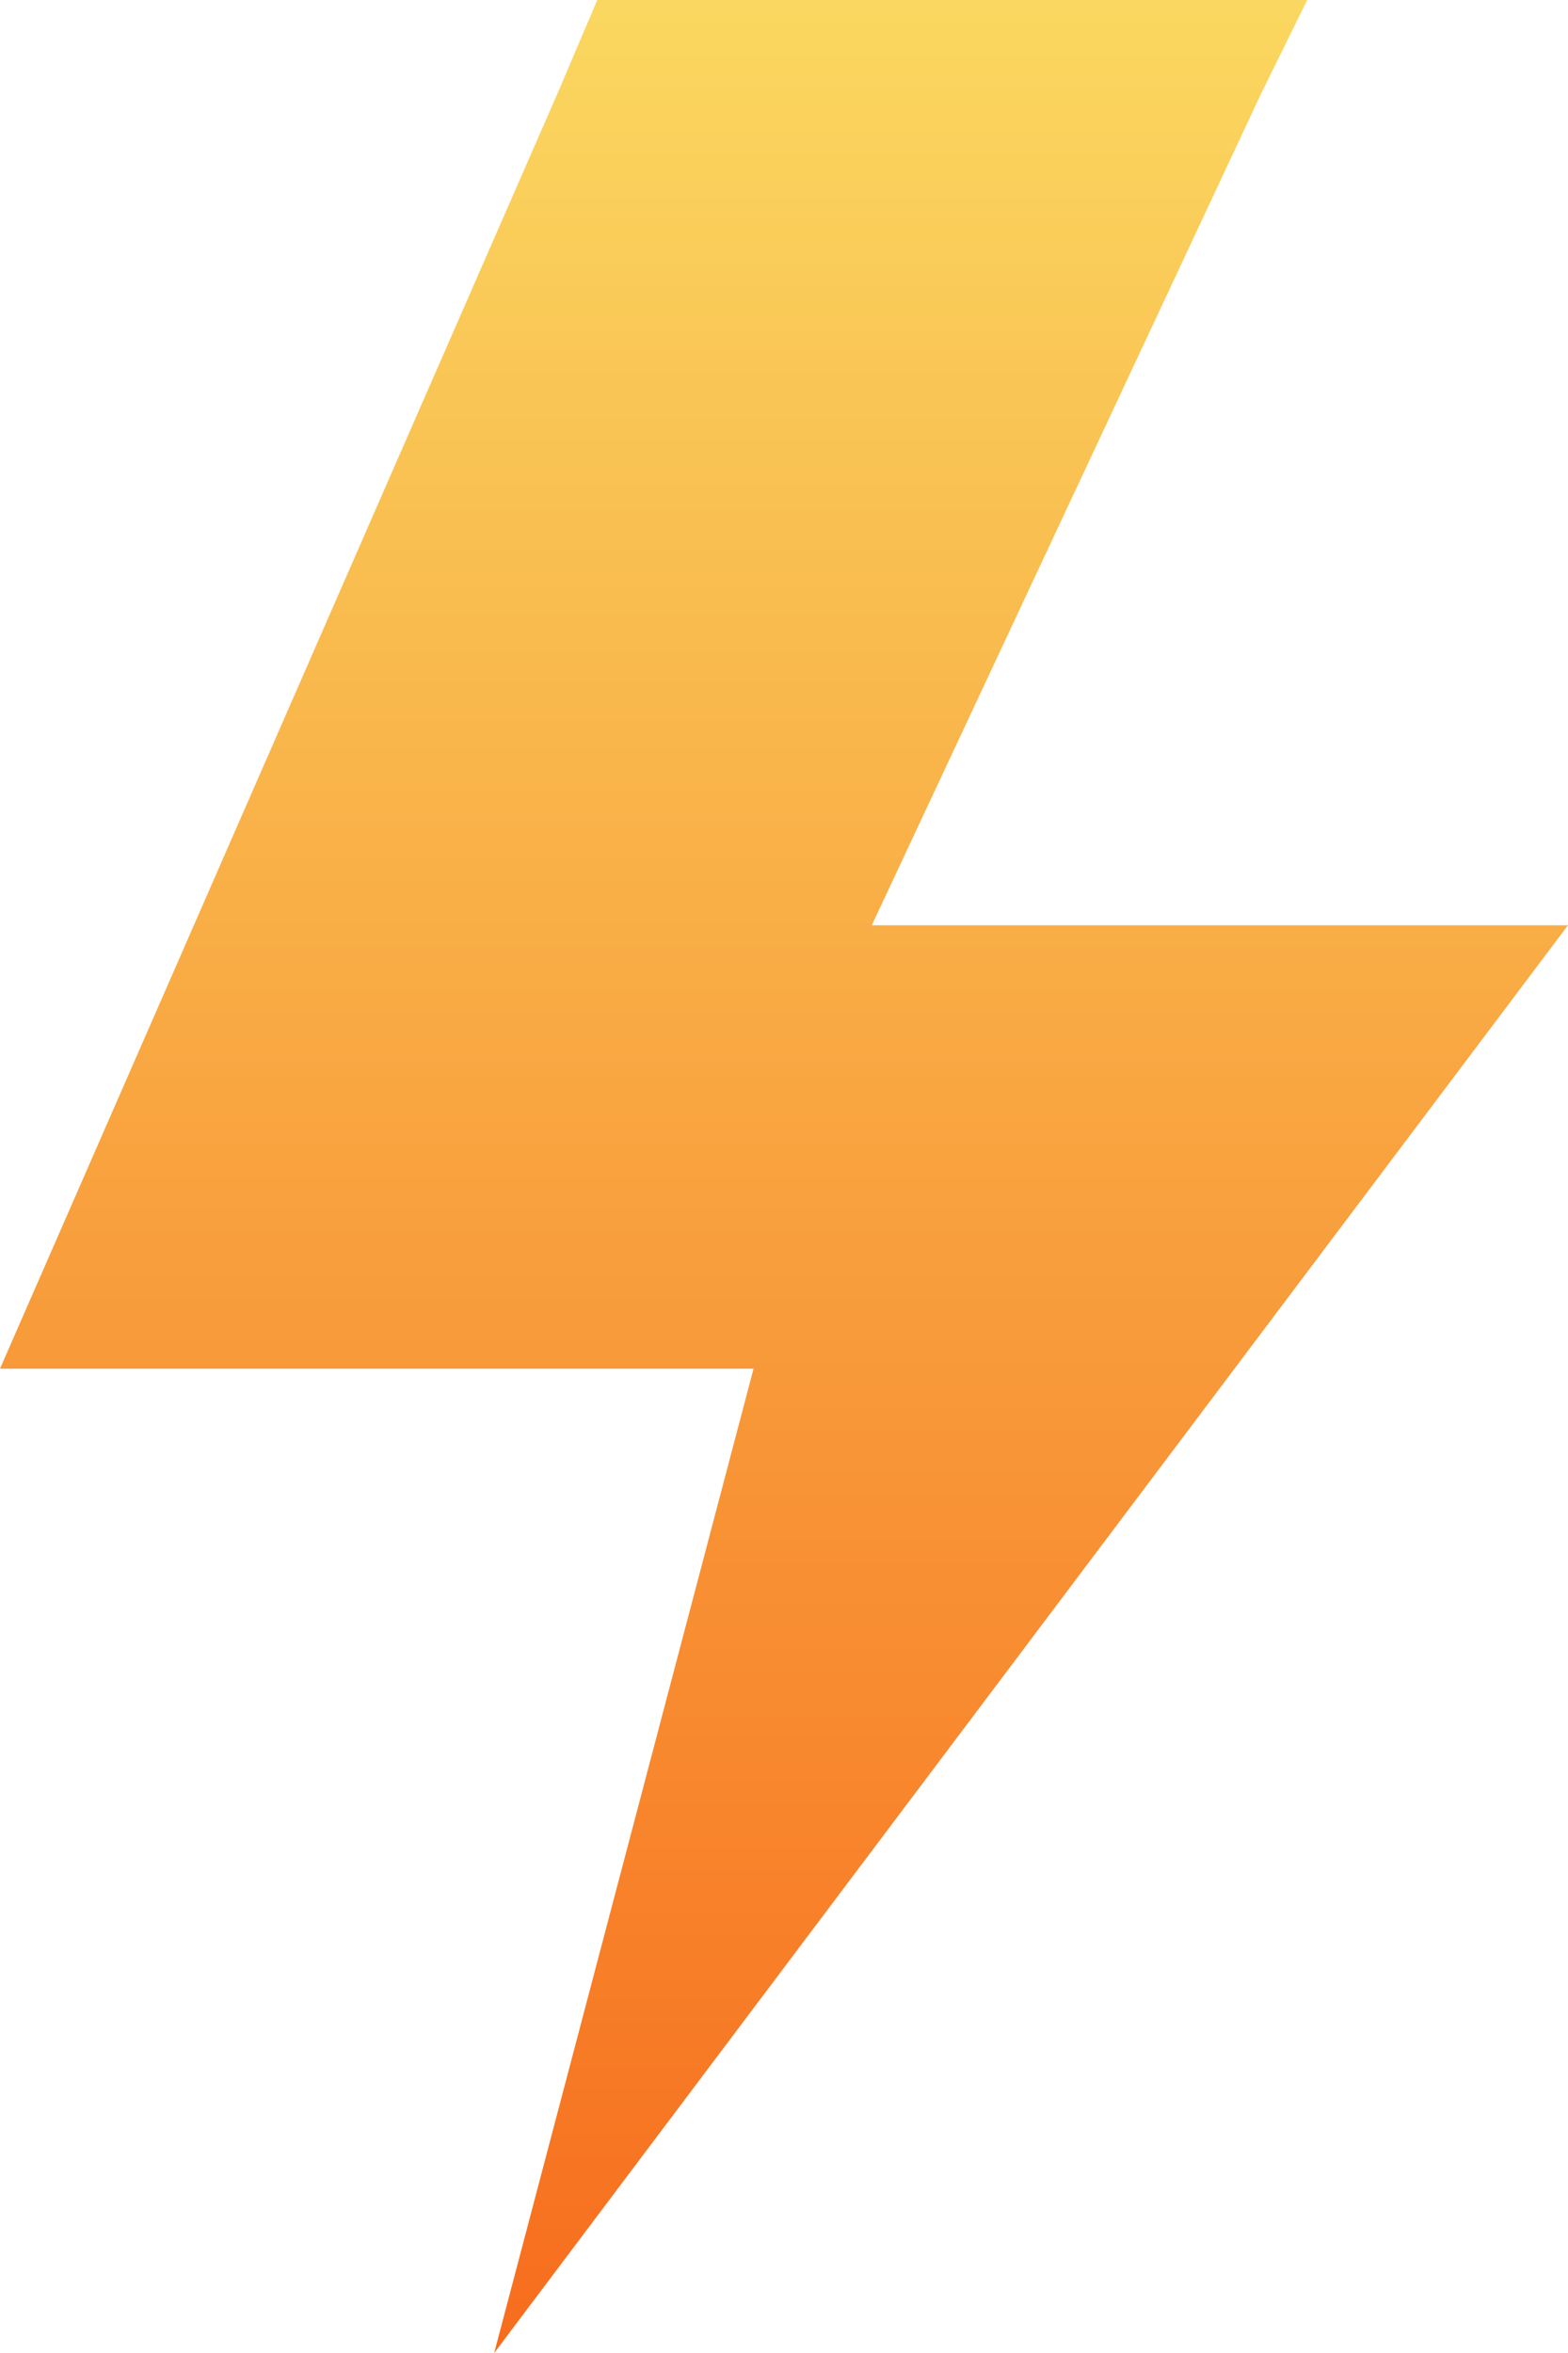 <svg width="12" height="18" xmlns="http://www.w3.org/2000/svg"><defs><linearGradient x1="50%" y1="0%" x2="50%" y2="100%" id="a"><stop stop-color="#FAD961" offset="0%"/><stop stop-color="#F76B1C" offset="100%"/></linearGradient></defs><path d="M464.782 1100l1.985-7.53H461l4.267-9.756.304-.714h5.433l-.353.717-2.979 6.361H473z" transform="translate(-461 -1082)" fill="url(#a)" fill-rule="evenodd"/></svg>